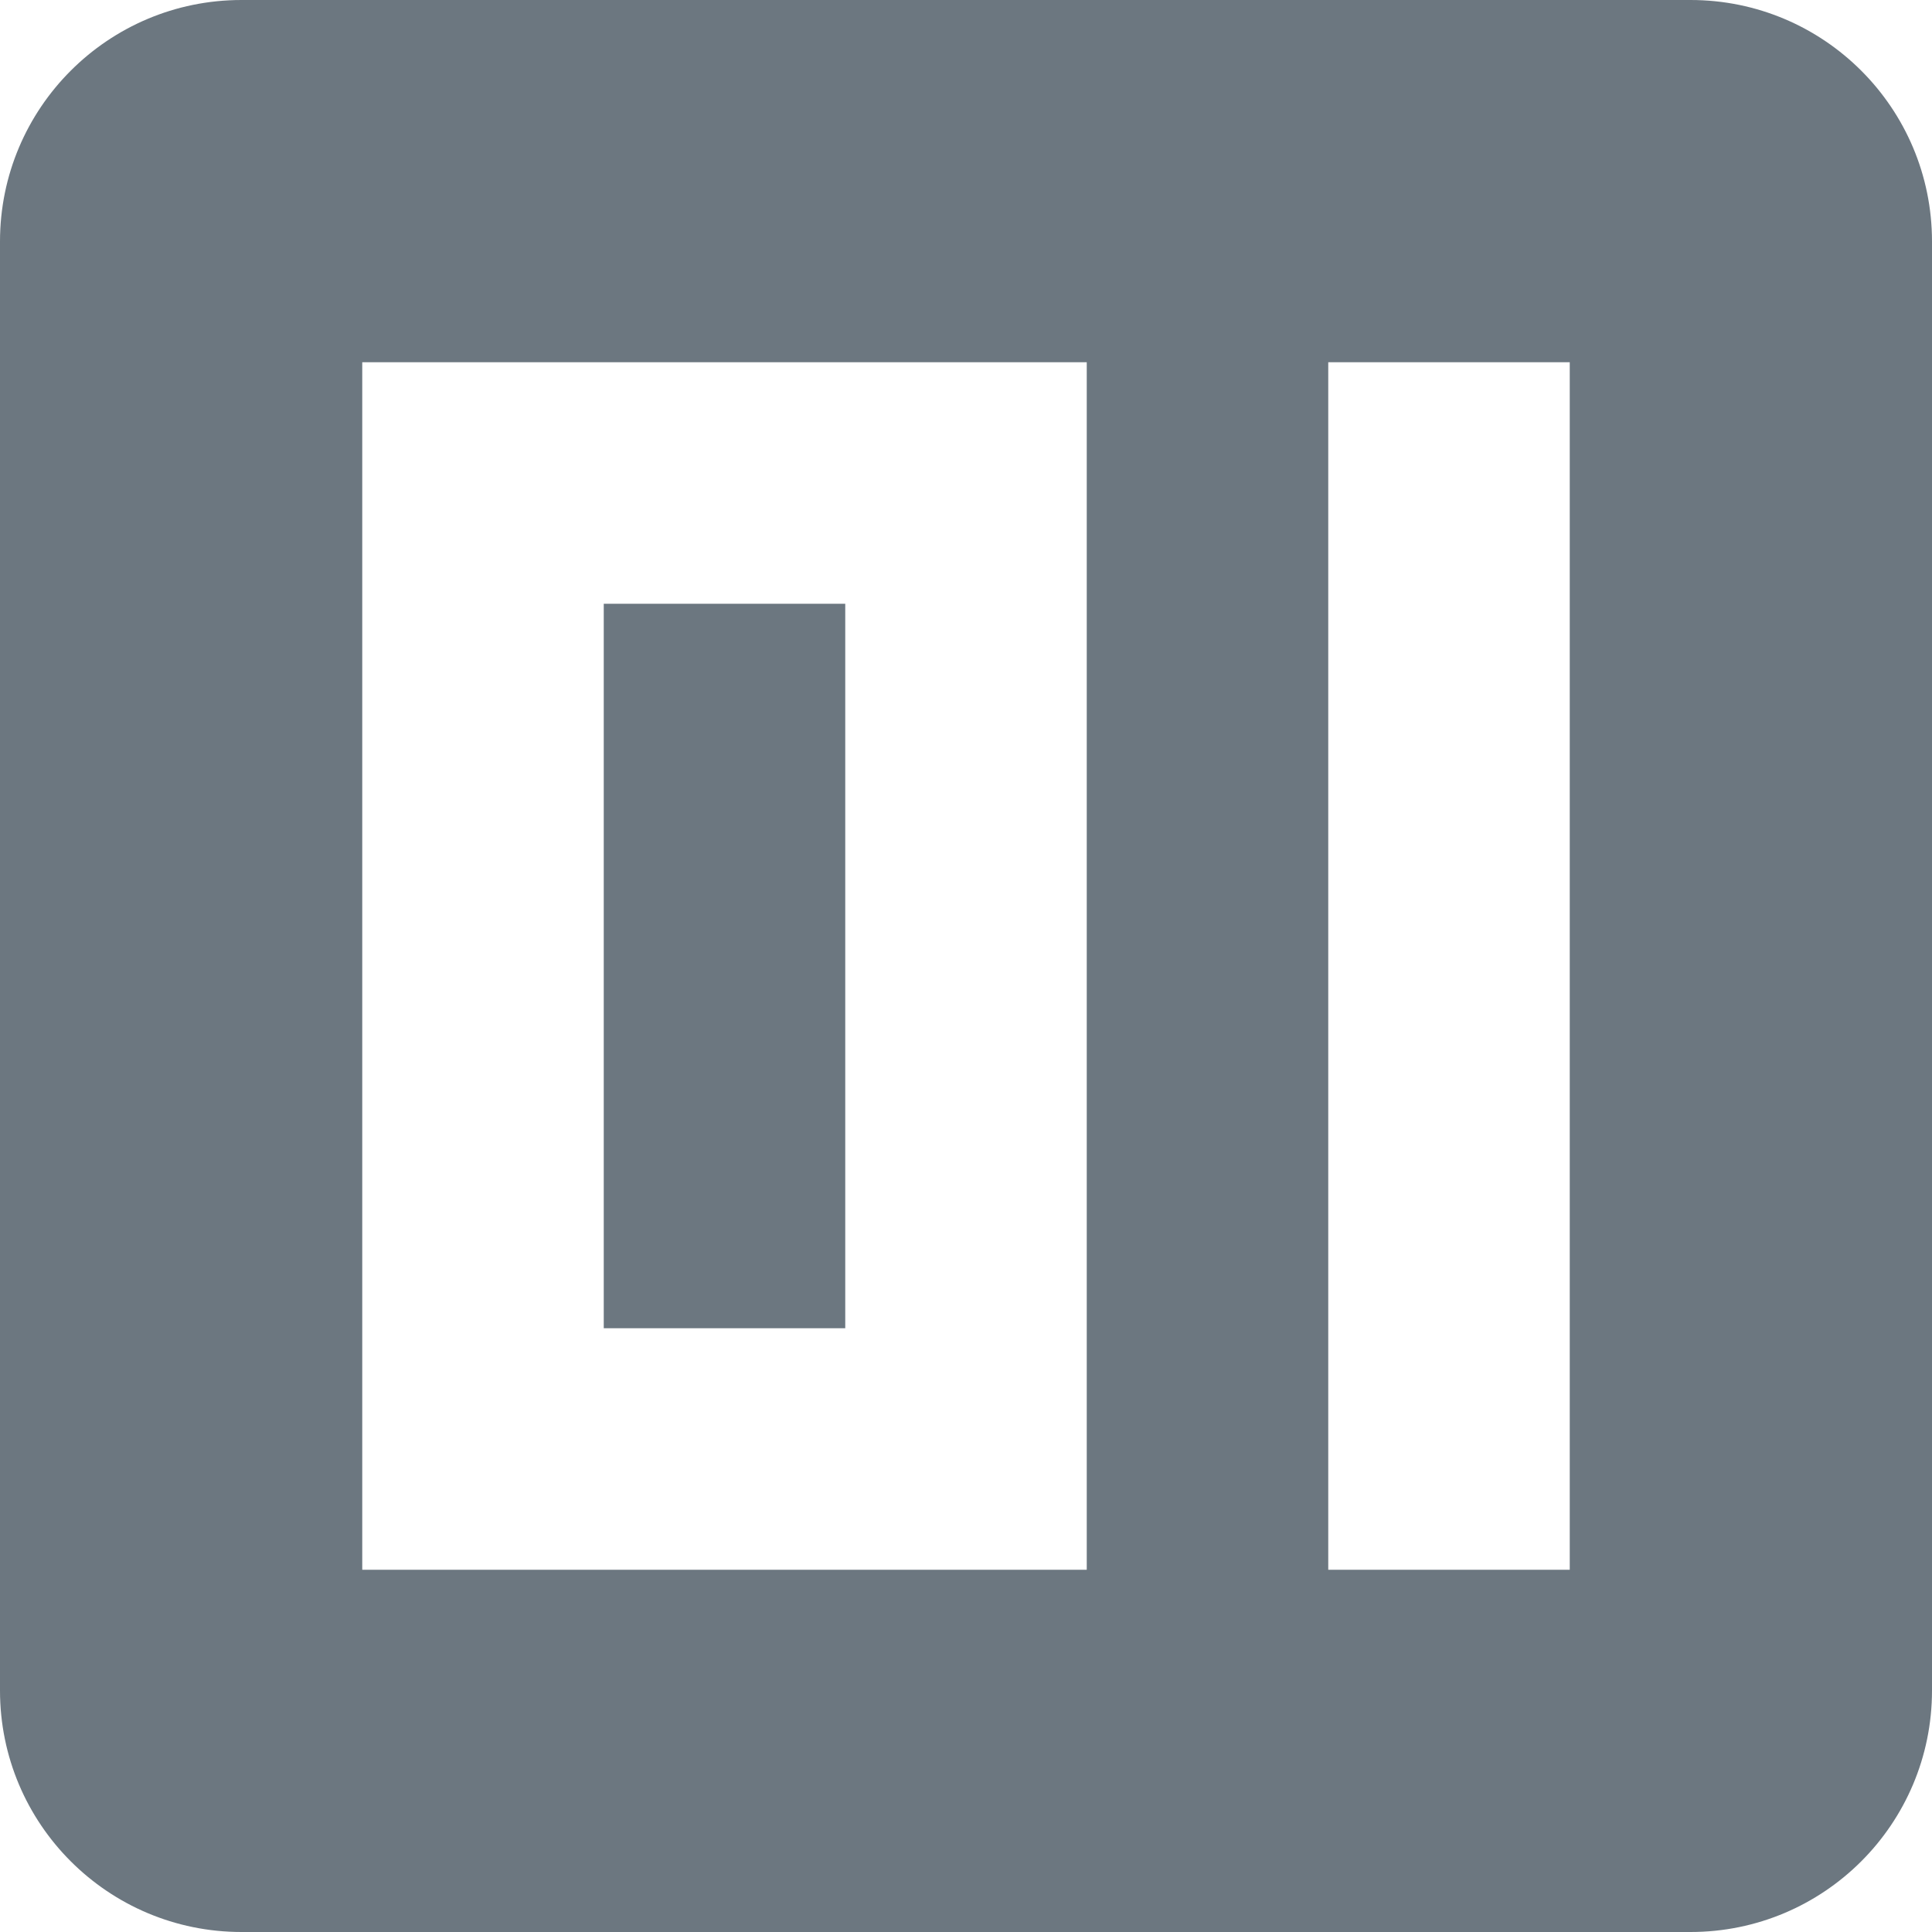 <svg width="16" height="16" viewBox="0 0 16 16" fill="none" xmlns="http://www.w3.org/2000/svg">
<g clip-path="url(#clip0_821_739)">
<path fill-rule="evenodd" clip-rule="evenodd" d="M0 2C0 0.895 0.895 0 2 0H14C15.105 0 16 0.895 16 2V14C16 15.105 15.105 16 14 16H2C0.895 16 0 15.105 0 14V2ZM13 13H11V3H13V13ZM3 13H9V3H3V13ZM7 11H5V5H7V11Z" fill="#6C7780"/>
</g>
<defs>
<clipPath id="clip0_821_739">
<rect width="16" height="16" fill="white"/>
</clipPath>
</defs>
</svg>
